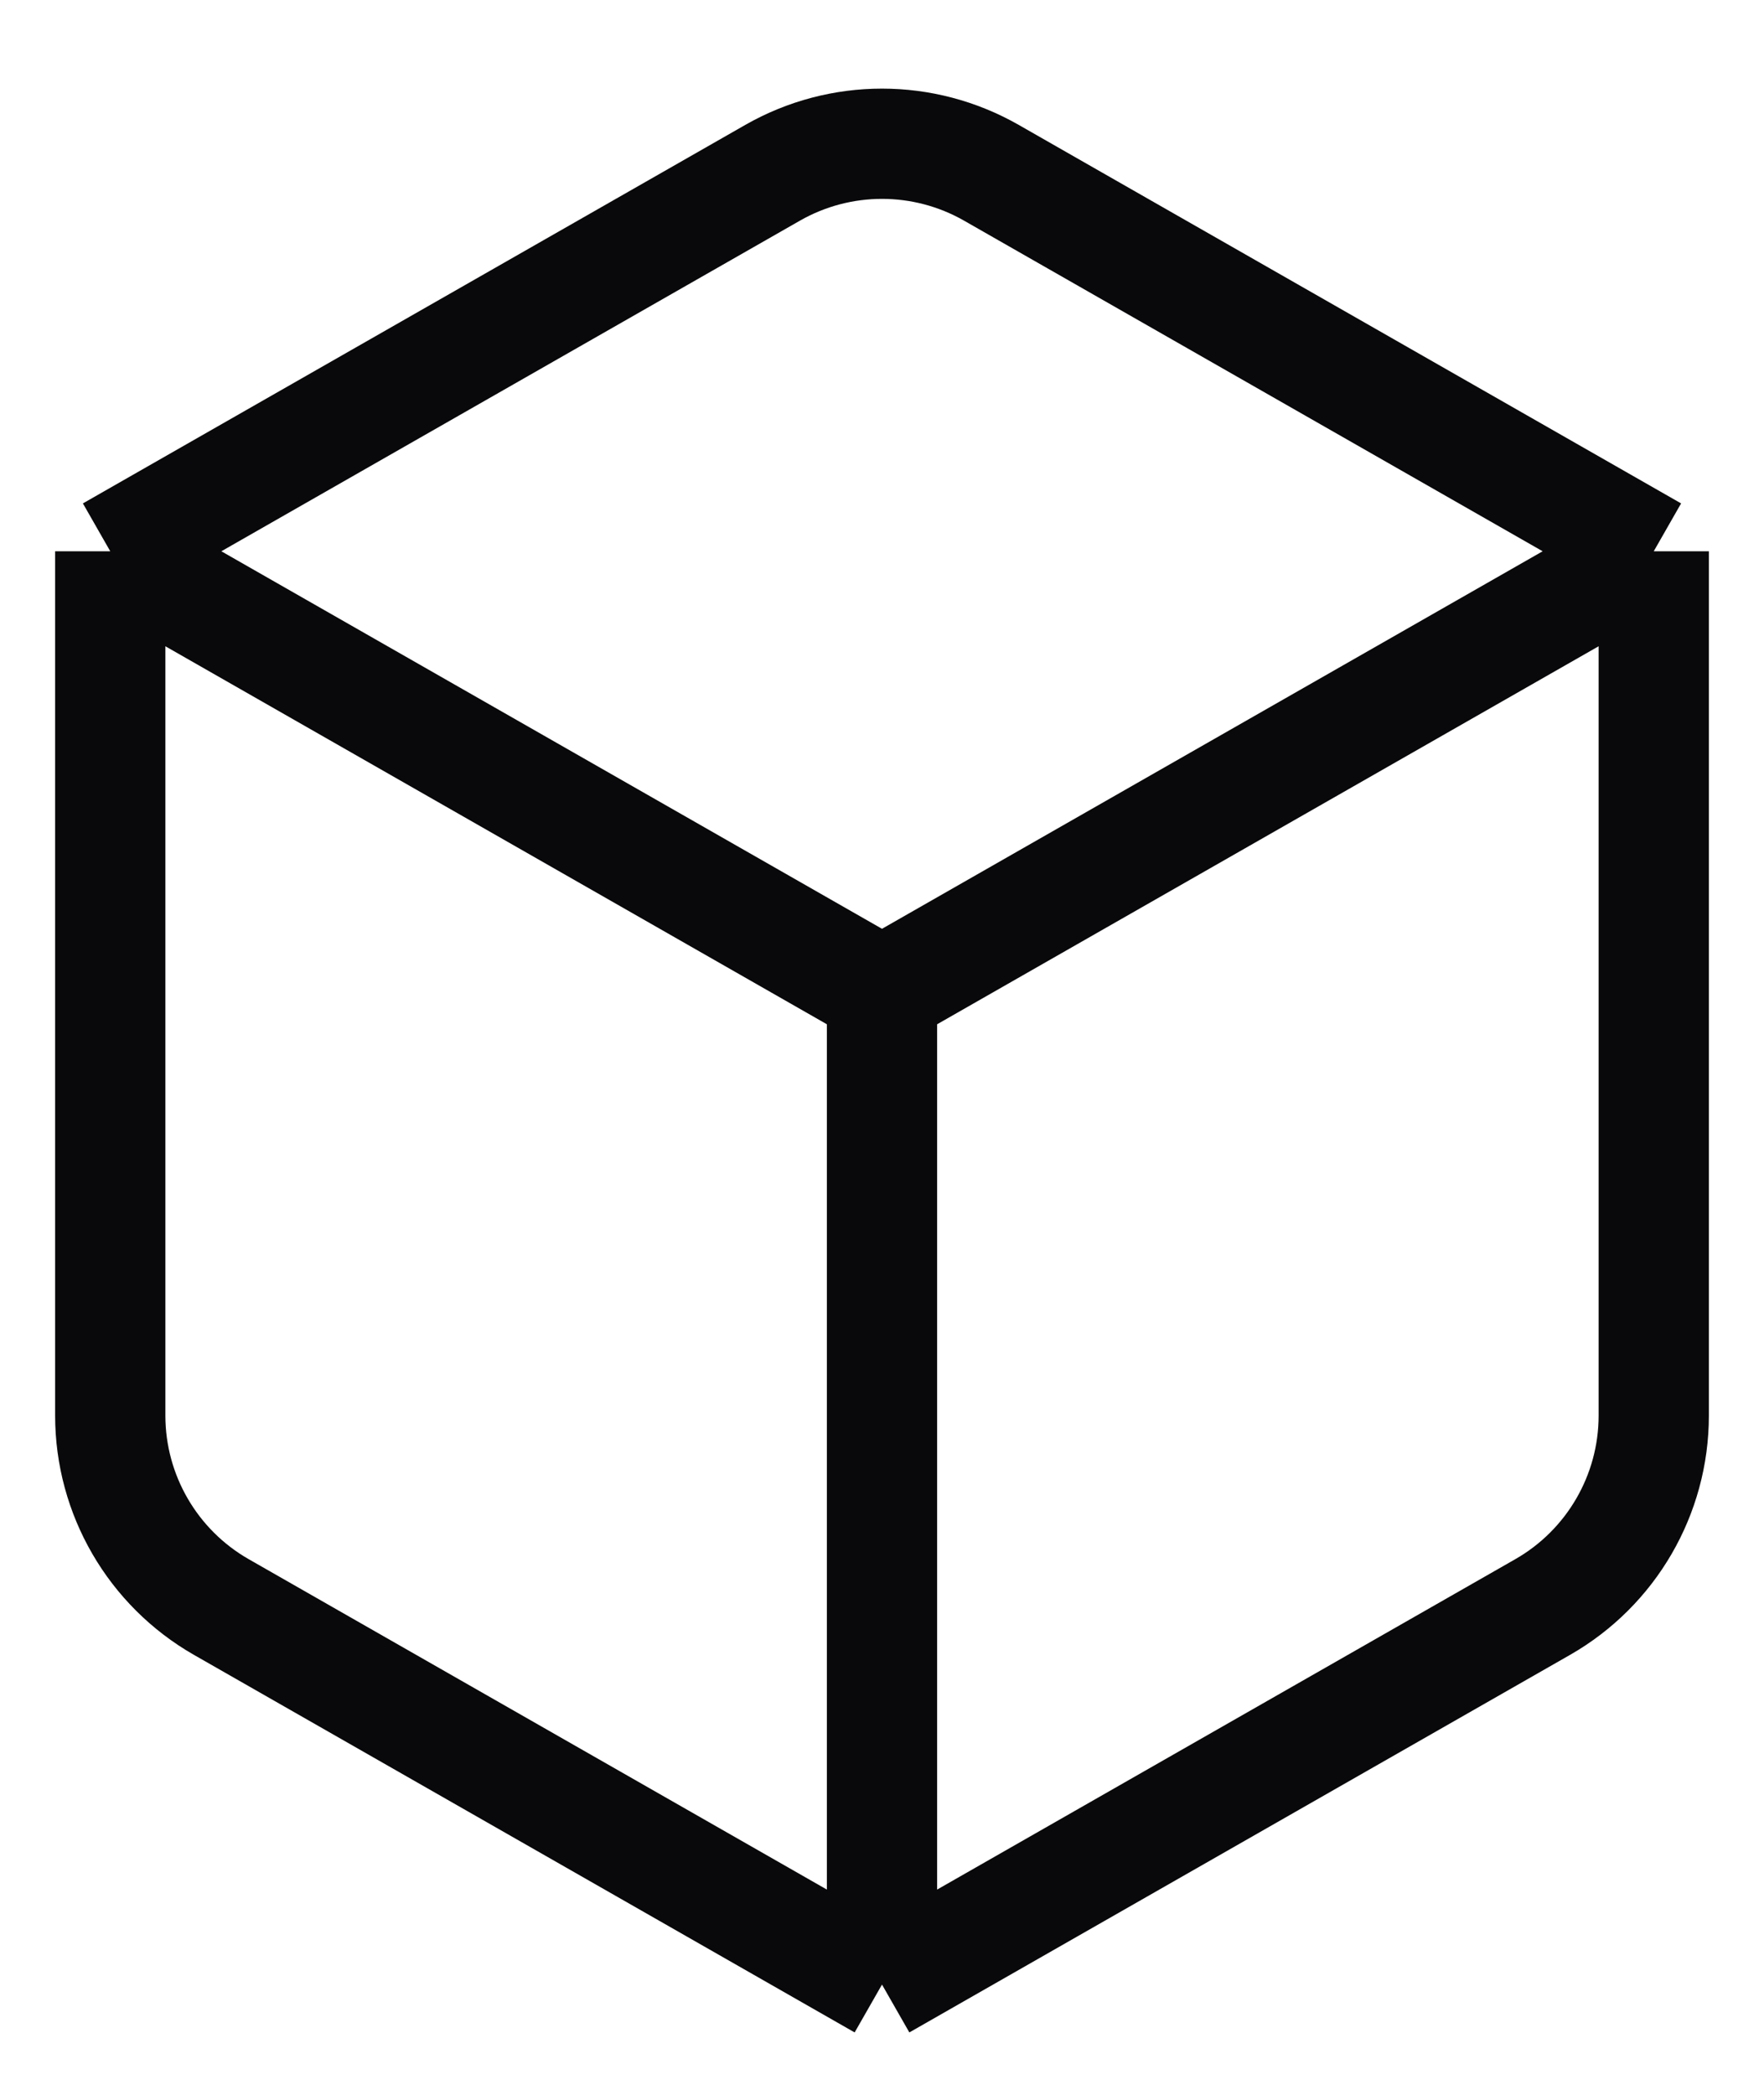 <svg width="16" height="19" viewBox="0 0 16 19" fill="none" xmlns="http://www.w3.org/2000/svg">
<path d="M15 5L8.992 1.567C8.377 1.216 7.623 1.216 7.008 1.567L1 5M15 5V12.839C15 13.557 14.615 14.22 13.992 14.576L8 18M15 5L8 9M8 18V9M8 18L2.008 14.576C1.385 14.22 1 13.557 1 12.839V5M8 9L1 5" stroke="#09090B" stroke-linejoin="round"/>
</svg>
